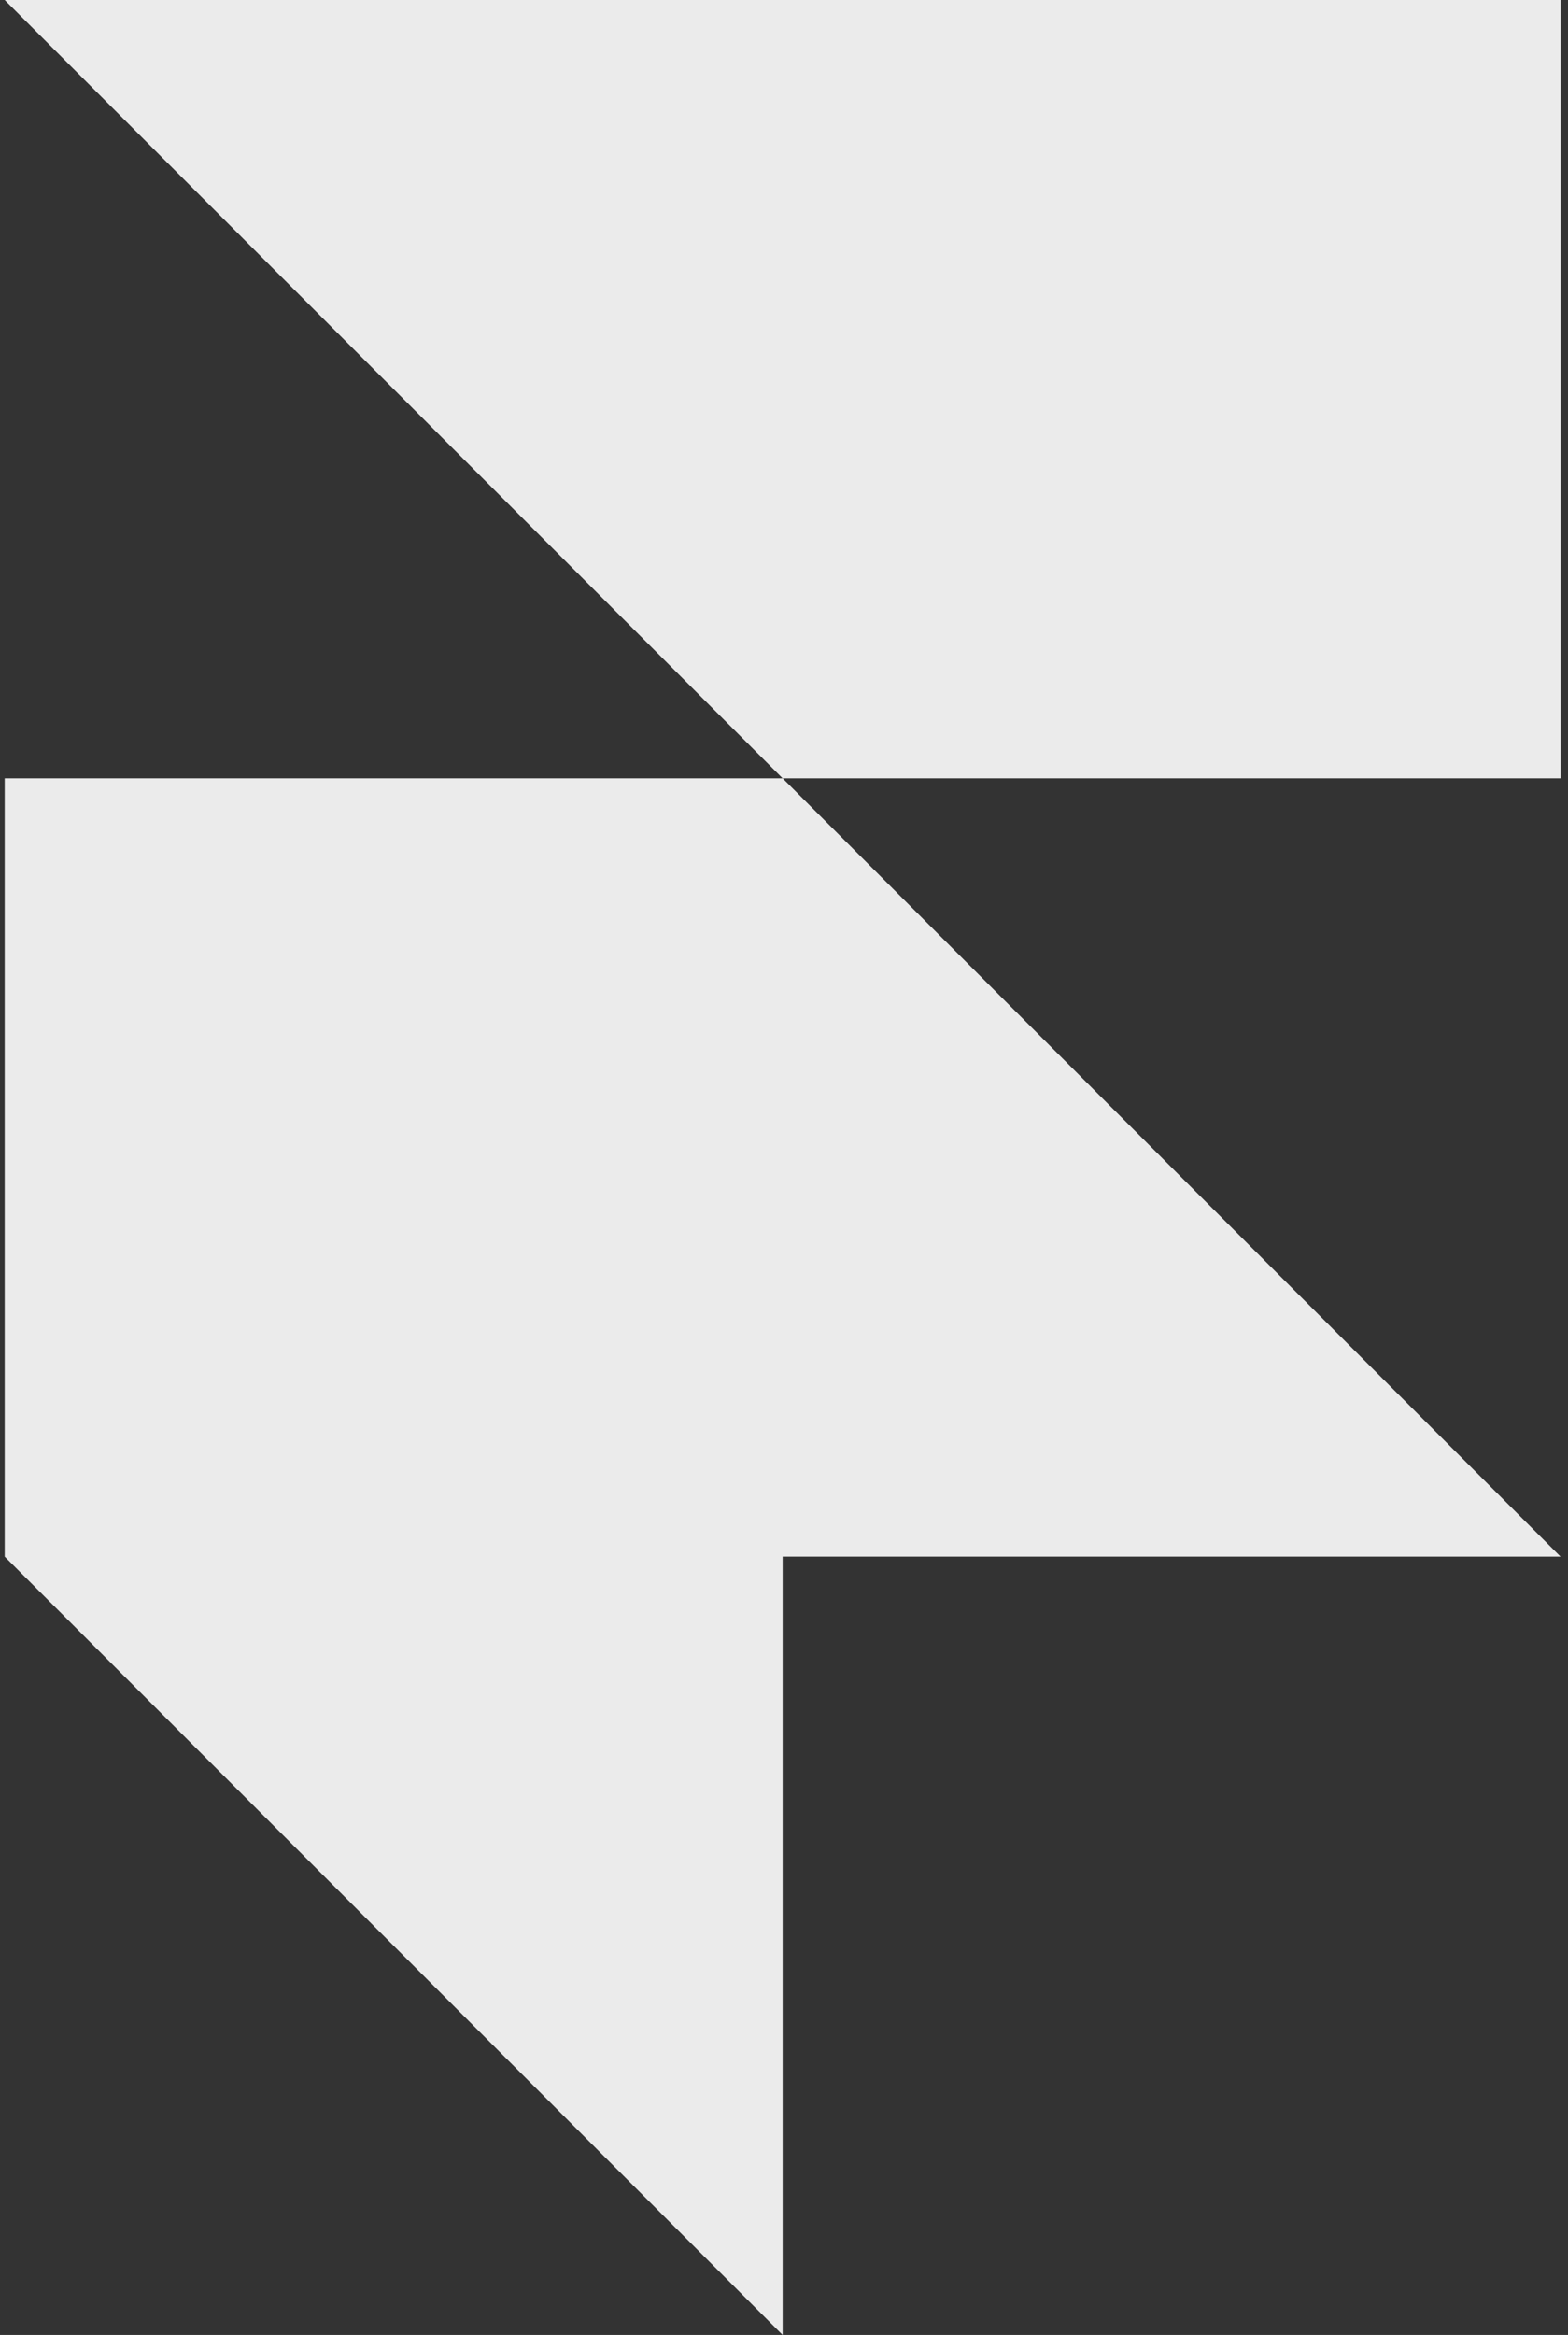 <svg xmlns="http://www.w3.org/2000/svg" width="172" height="256" fill="none" viewBox="0 0 172 256"><rect x="0" y="0" width="172" height="256" fill="#333333" stroke="none"/><g clip-path="url(#a)"><path fill="#ebebeb" d="M.516 0h170.667v85.333H85.85zm0 85.333H85.85l85.333 85.334H85.85V256L.516 170.667z"/></g><defs><clipPath id="a"><path fill="#ebebeb" d="M.516 0h170.667v256H.516z"/></clipPath></defs></svg>
